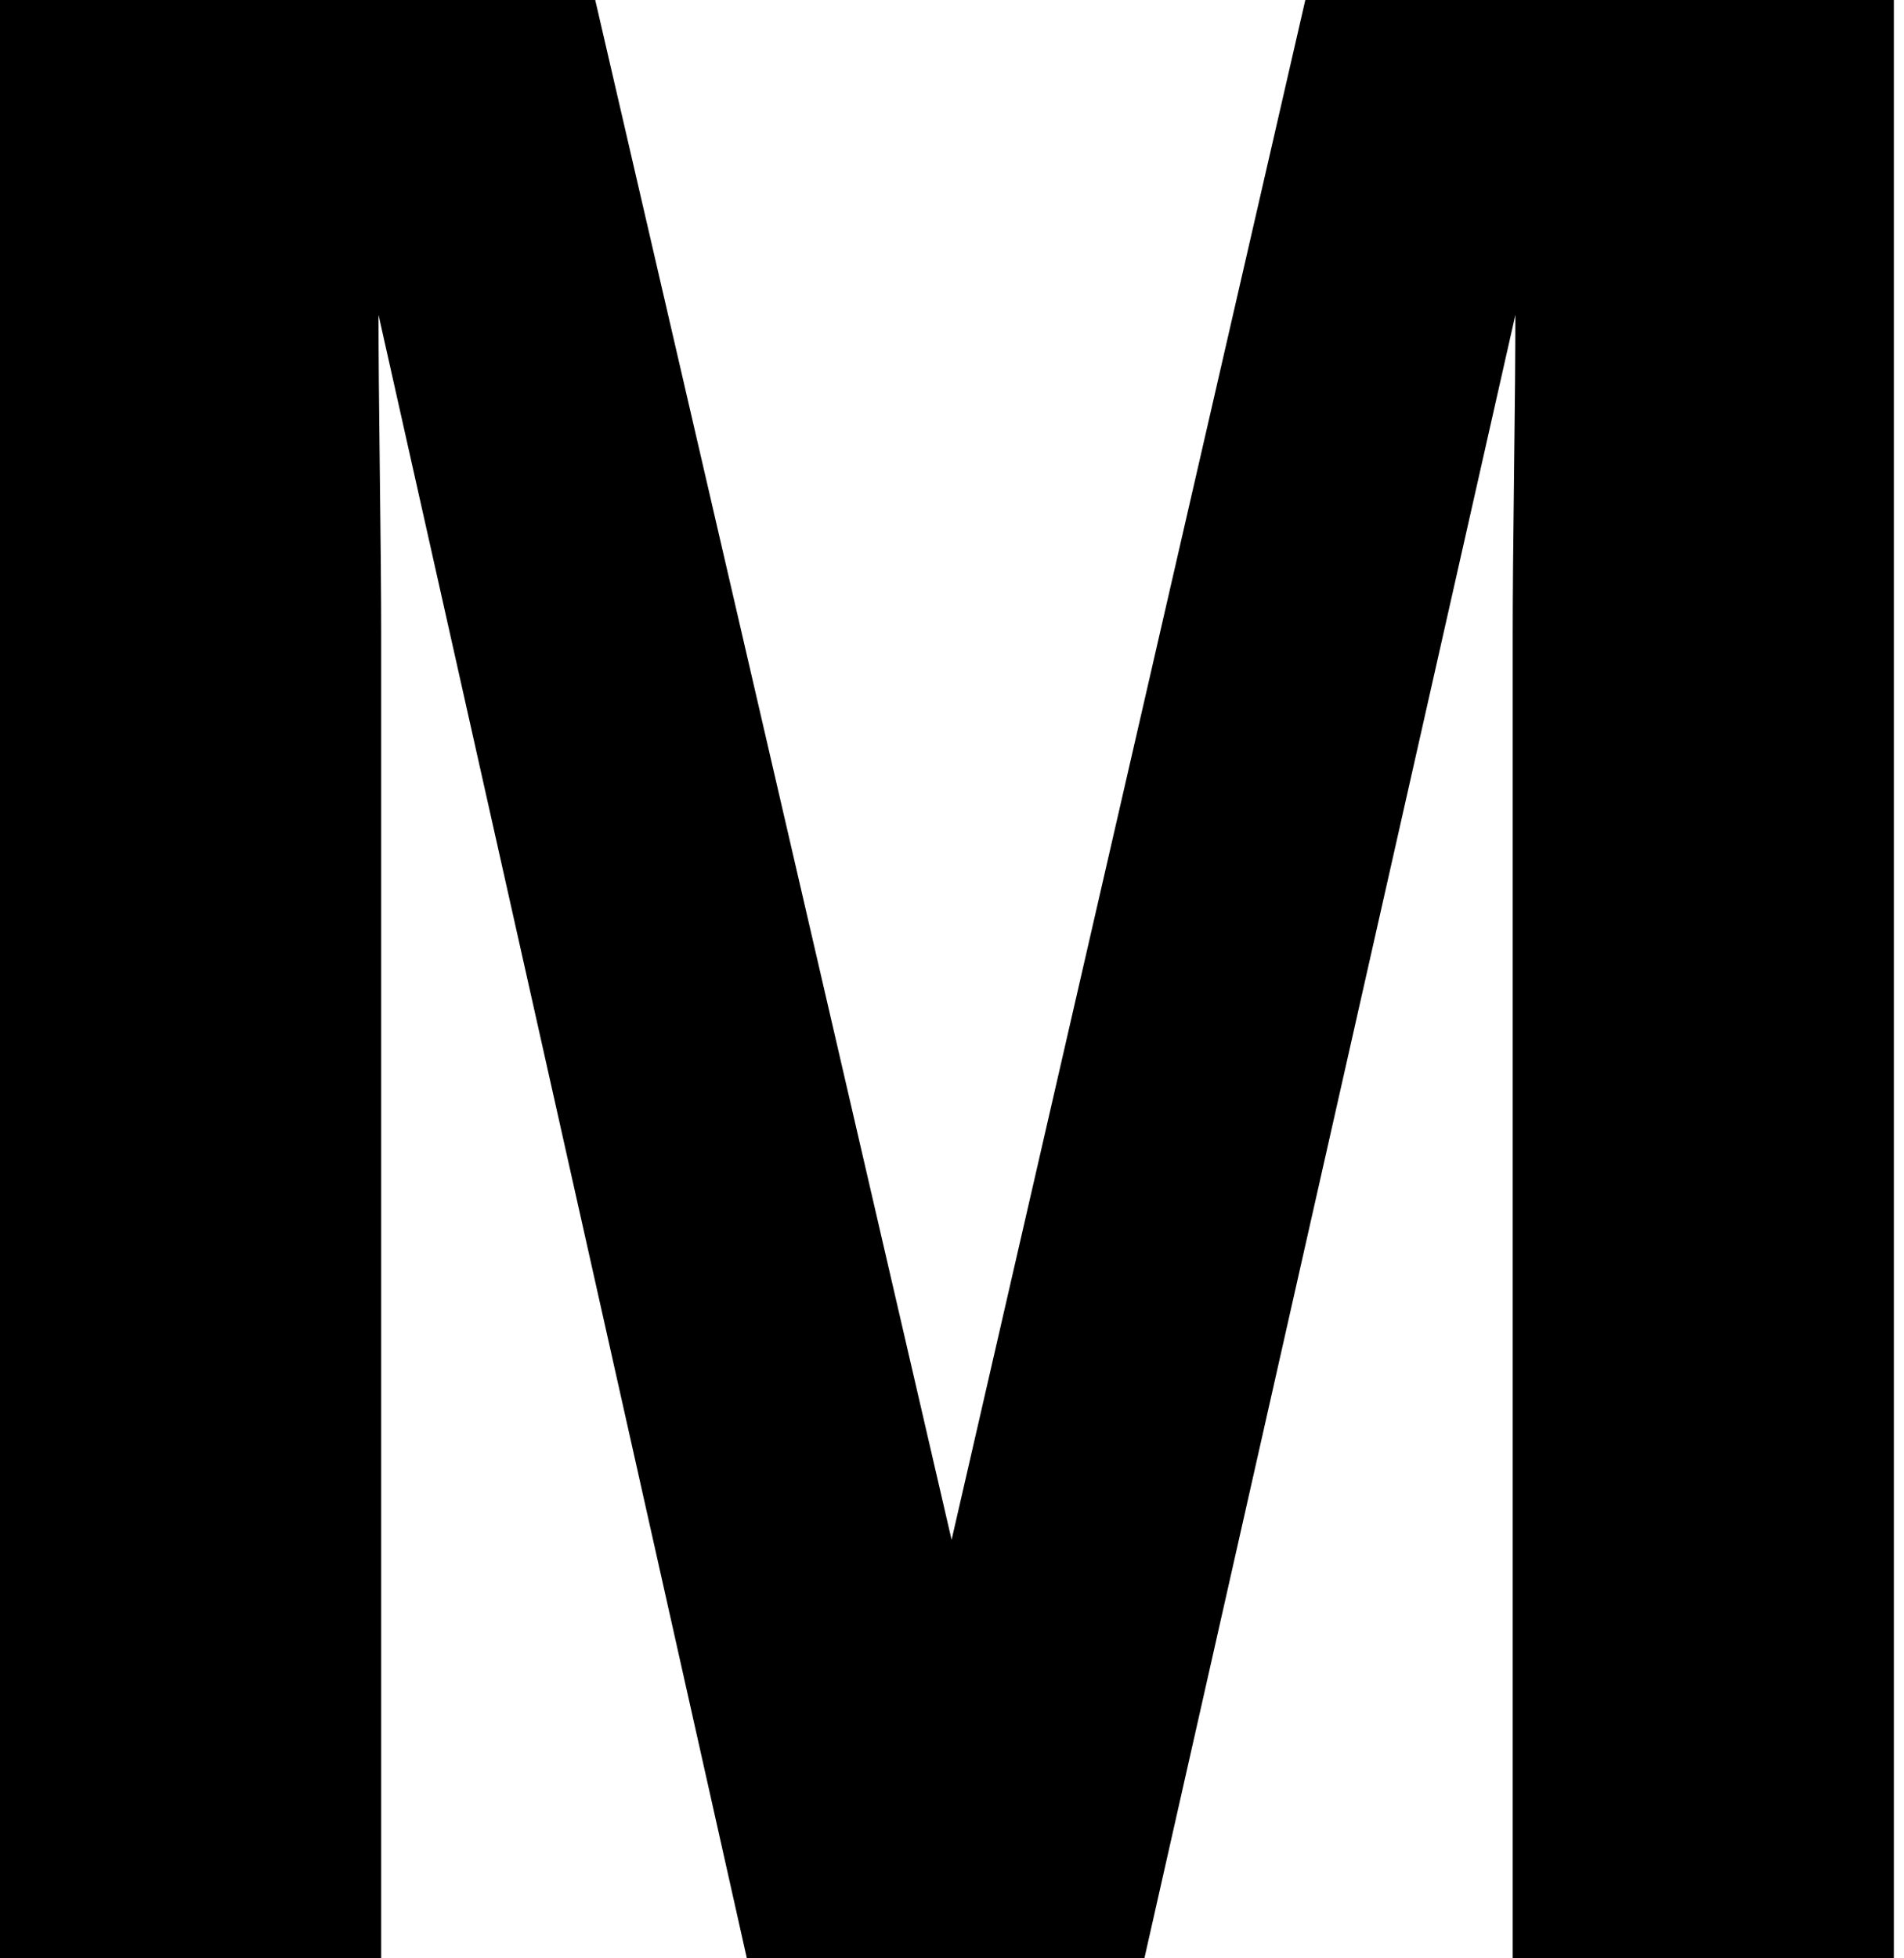 <?xml version="1.0" encoding="utf-8"?>
<!-- Generator: Adobe Illustrator 16.0.0, SVG Export Plug-In . SVG Version: 6.00 Build 0)  -->
<!DOCTYPE svg PUBLIC "-//W3C//DTD SVG 1.1//EN" "http://www.w3.org/Graphics/SVG/1.1/DTD/svg11.dtd">
<svg version="1.1" id="Layer_1" xmlns="http://www.w3.org/2000/svg" xmlns:xlink="http://www.w3.org/1999/xlink" x="0px" y="0px"
	 width="71px" height="73px" viewBox="0 0 71 73" enable-background="new 0 0 71 73" xml:space="preserve">
<g>
	<path d="M48.675,0h21.947v73H56.409V23.624c0-1.419,0.017-3.409,0.05-5.968c0.033-2.559,0.049-4.532,0.049-5.918L42.674,73H27.85
		L14.115,11.737c0,1.387,0.017,3.359,0.049,5.918c0.033,2.559,0.05,4.548,0.05,5.968V73H0V0h22.196l13.289,57.399L48.675,0z"/>
</g>
</svg>
